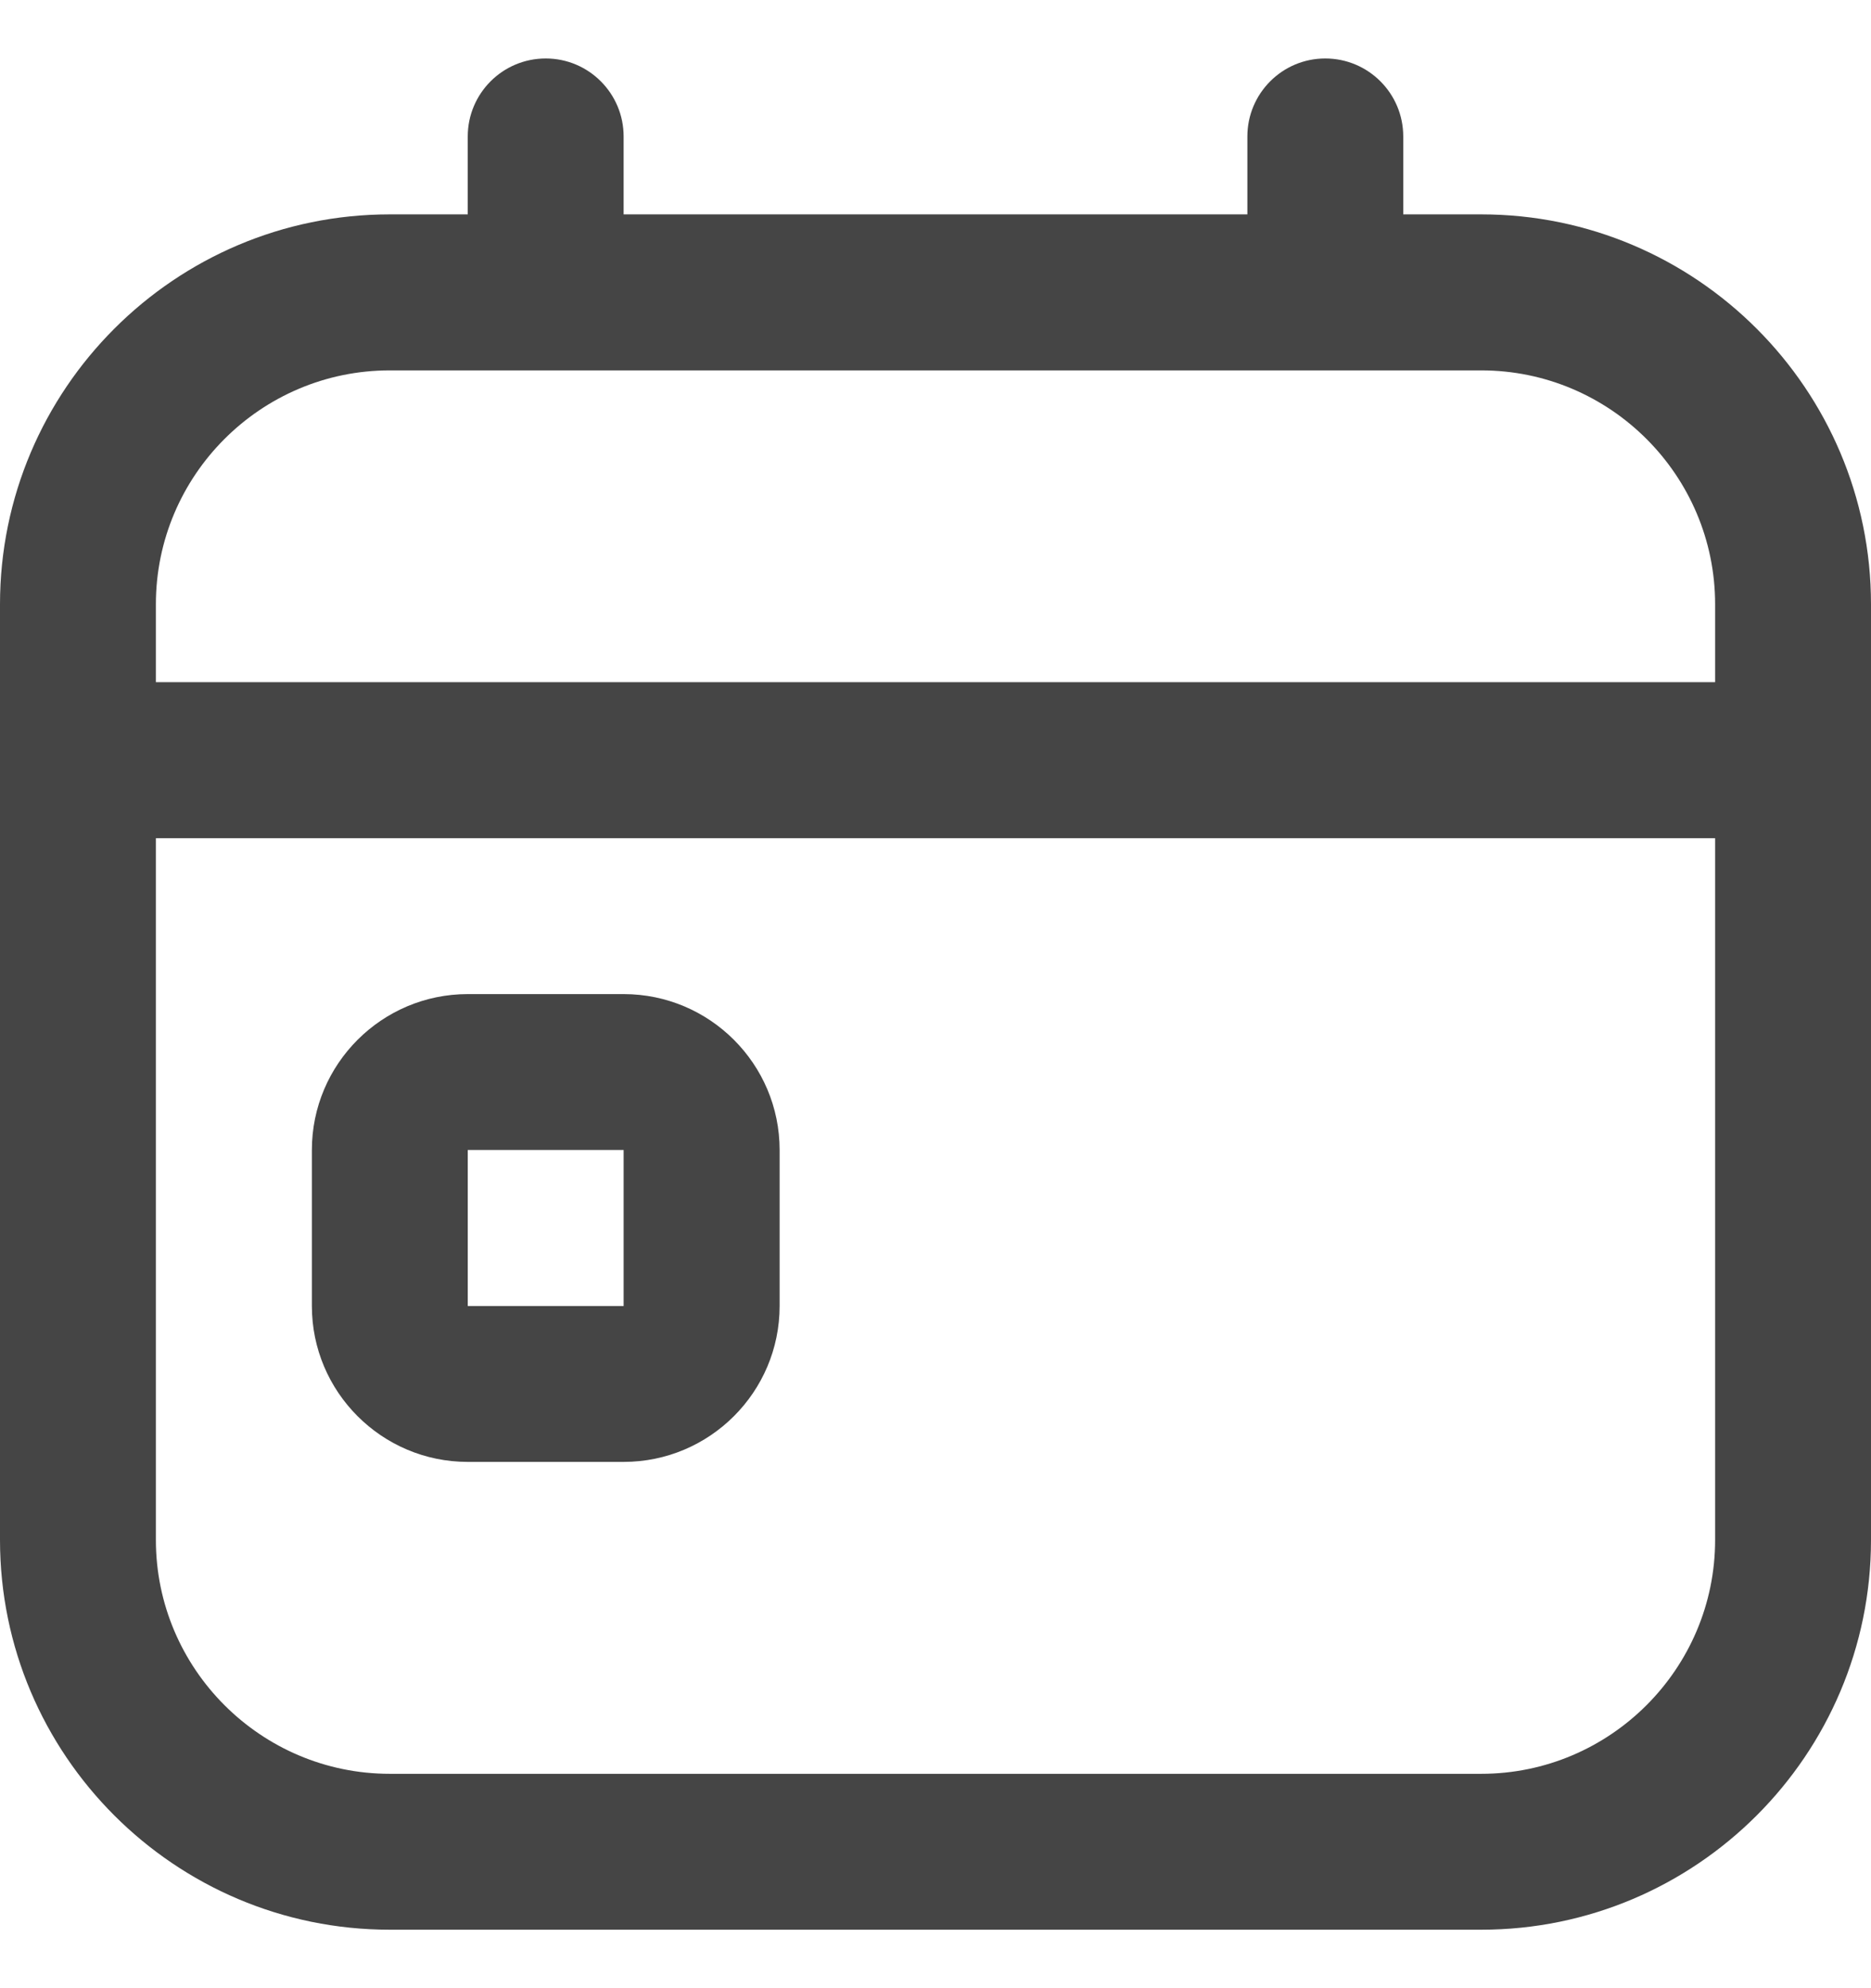 <svg width="16" height="17" viewBox="0 0 16 17" fill="none" xmlns="http://www.w3.org/2000/svg">
<g clip-path="url(#clip0_18_208)">
<path d="M5.333 8.5H4C3.265 8.5 2.667 9.098 2.667 9.833V11.167C2.667 11.902 3.265 12.5 4 12.5H5.333C6.069 12.5 6.667 11.902 6.667 11.167V9.833C6.667 9.098 6.069 8.5 5.333 8.5ZM4 11.167V9.833H5.333V11.167H4ZM12.667 1.833H12V1.167C12 0.799 11.702 0.5 11.333 0.5C10.965 0.5 10.667 0.799 10.667 1.167V1.833H5.333V1.167C5.333 0.799 5.035 0.5 4.667 0.5C4.298 0.5 4 0.799 4 1.167V1.833H3.333C1.495 1.833 0 3.329 0 5.167V13.167C0 15.005 1.495 16.5 3.333 16.5H12.667C14.505 16.5 16 15.005 16 13.167V5.167C16 3.329 14.505 1.833 12.667 1.833ZM3.333 3.167H12.667C13.769 3.167 14.667 4.064 14.667 5.167V5.833H1.333V5.167C1.333 4.064 2.231 3.167 3.333 3.167ZM12.667 15.167H3.333C2.231 15.167 1.333 14.269 1.333 13.167V7.167H14.667V13.167C14.667 14.269 13.769 15.167 12.667 15.167Z" fill="#454545"/>
</g>
<defs>
<clipPath id="clip0_18_208">
<rect width="16" height="16" fill="white" transform="translate(0 0.5)"/>
</clipPath>
</defs>
</svg>
